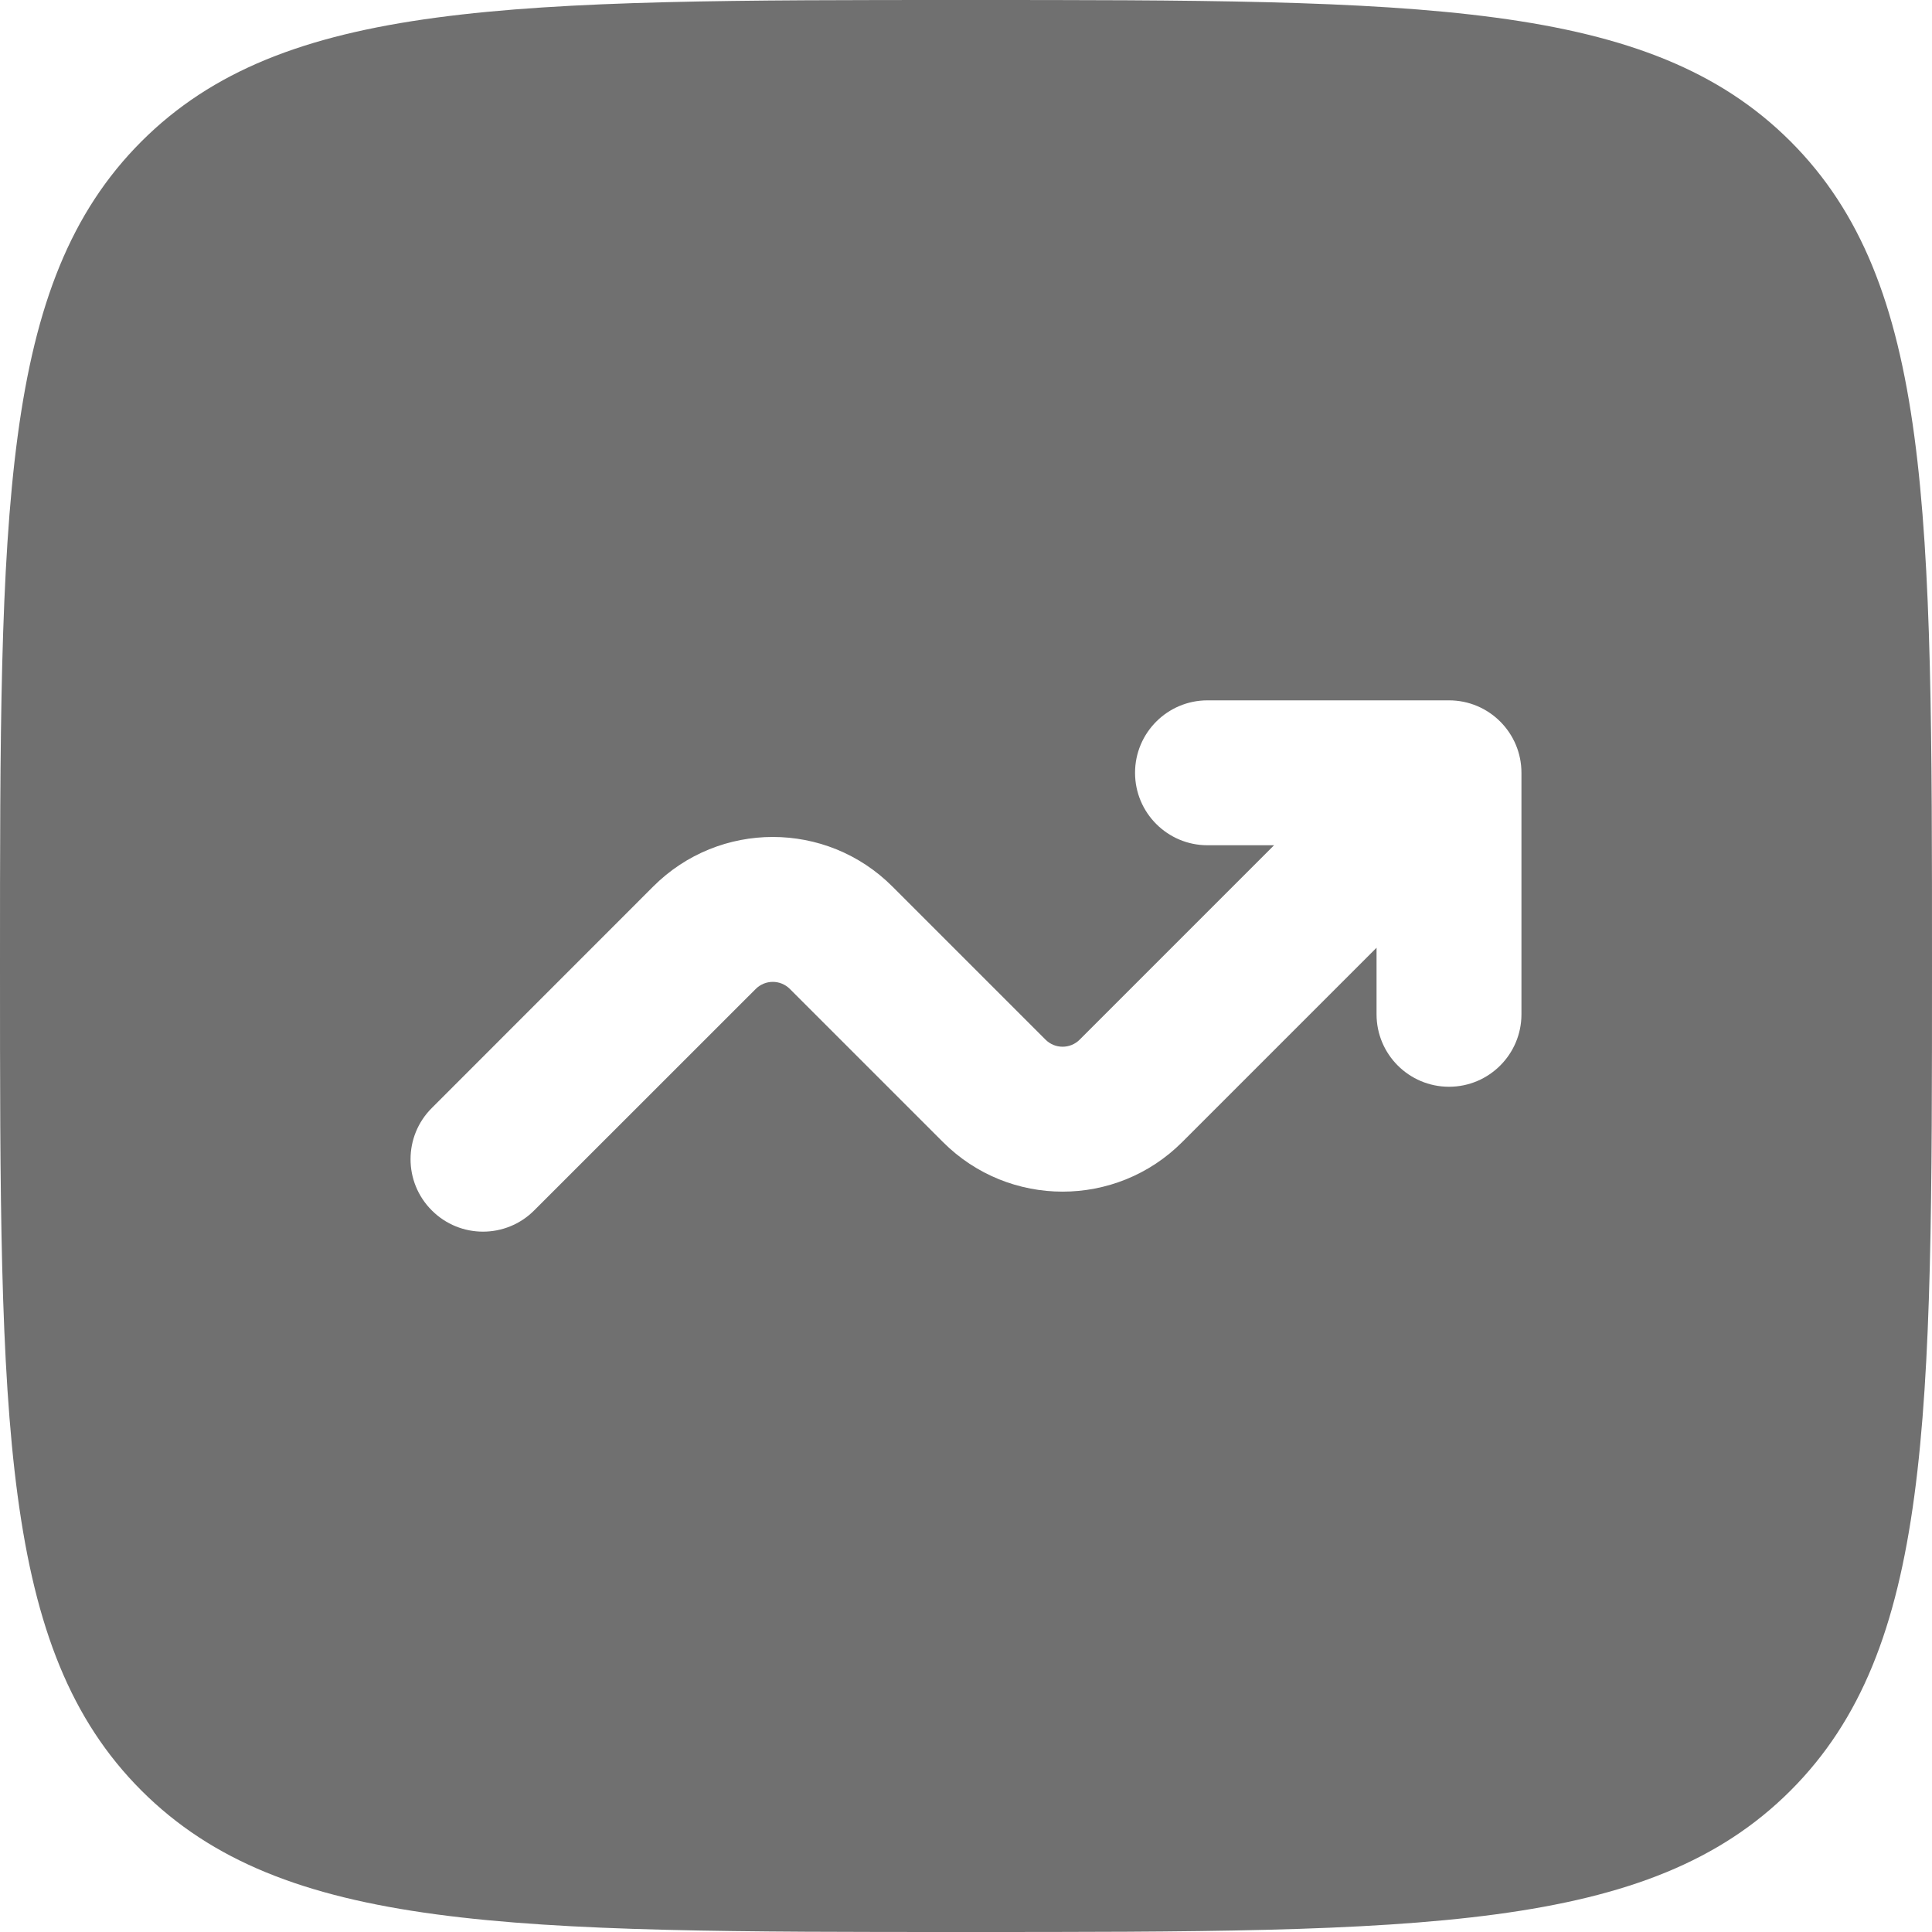 <svg width="24" height="24" viewBox="0 0 24 24" fill="none" xmlns="http://www.w3.org/2000/svg">
<path fill-rule="evenodd" clip-rule="evenodd" d="M1.757 1.757C0 3.515 0 6.343 0 12C0 17.657 0 20.485 1.757 22.243C3.515 24 6.343 24 12 24C17.657 24 20.485 24 22.243 22.243C24 20.485 24 17.657 24 12C24 6.343 24 3.515 22.243 1.757C20.485 0 17.657 0 12 0C6.343 0 3.515 0 1.757 1.757ZM14.1 9.6C14.1 10.097 14.503 10.5 15 10.5H15.827L13.412 12.915C13.295 13.032 13.105 13.032 12.988 12.915L11.085 11.012C10.265 10.192 8.935 10.192 8.115 11.012L5.364 13.764C5.012 14.115 5.012 14.685 5.364 15.036C5.715 15.388 6.285 15.388 6.636 15.036L9.388 12.285C9.505 12.168 9.695 12.168 9.812 12.285L11.715 14.188C12.535 15.008 13.865 15.008 14.685 14.188L17.1 11.773V12.6C17.1 13.097 17.503 13.5 18 13.5C18.497 13.5 18.9 13.097 18.9 12.6V9.6C18.9 9.103 18.497 8.7 18 8.7H15C14.503 8.7 14.1 9.103 14.1 9.6Z" fill="#707070"/>
</svg>
